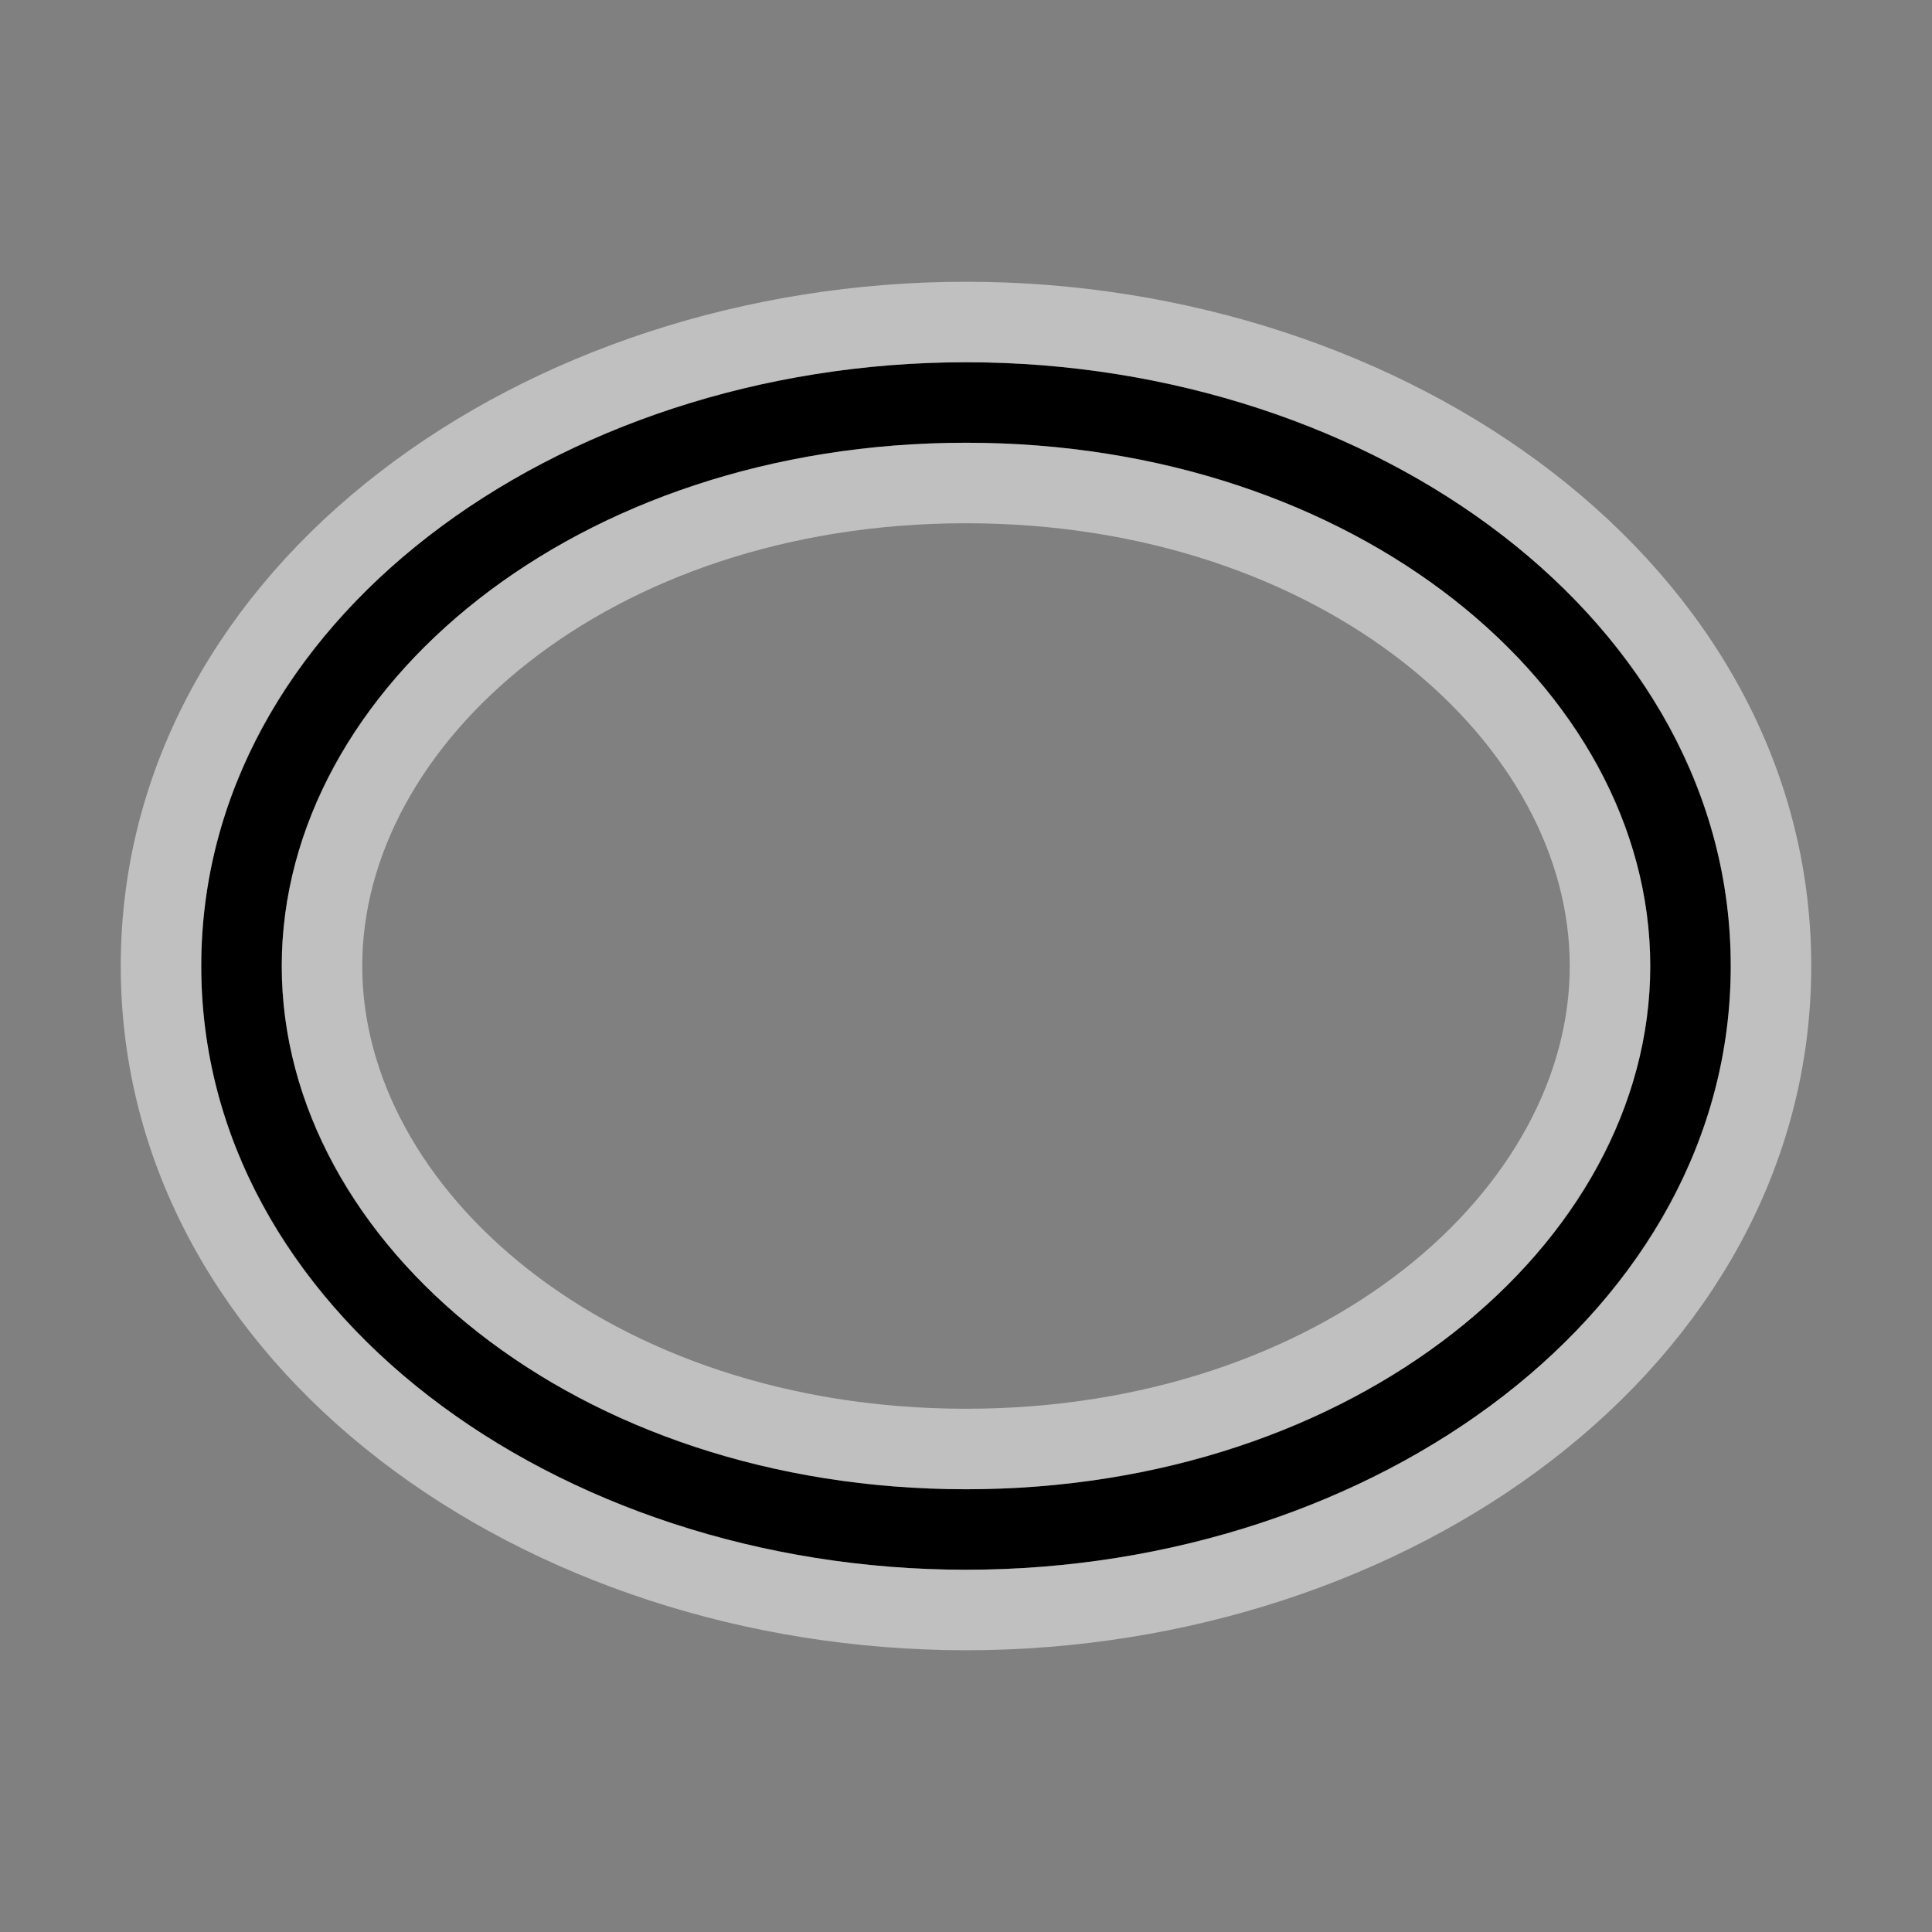 <svg xmlns="http://www.w3.org/2000/svg" width="24" height="24" fill="none"><rect width="100%" height="100%" fill="#808080" stroke="none"/><path fill="#000" fill-rule="evenodd" d="M12 5.5c-4.819 0-8.5 3.02-8.5 6.5s3.681 6.5 8.5 6.5 8.5-3.02 8.5-6.5-3.681-6.5-8.5-6.5M2.5 12c0-4.252 4.378-7.5 9.5-7.5s9.5 3.248 9.5 7.5-4.378 7.5-9.5 7.5-9.5-3.248-9.5-7.5" clip-rule="evenodd"/><path stroke="#fff" stroke-opacity=".5" d="M4 12c0-3.096 3.336-6 8-6s8 2.904 8 6-3.336 6-8 6-8-2.904-8-6Zm8-8C6.728 4 2 7.36 2 12s4.728 8 10 8 10-3.36 10-8-4.728-8-10-8Z"/></svg>